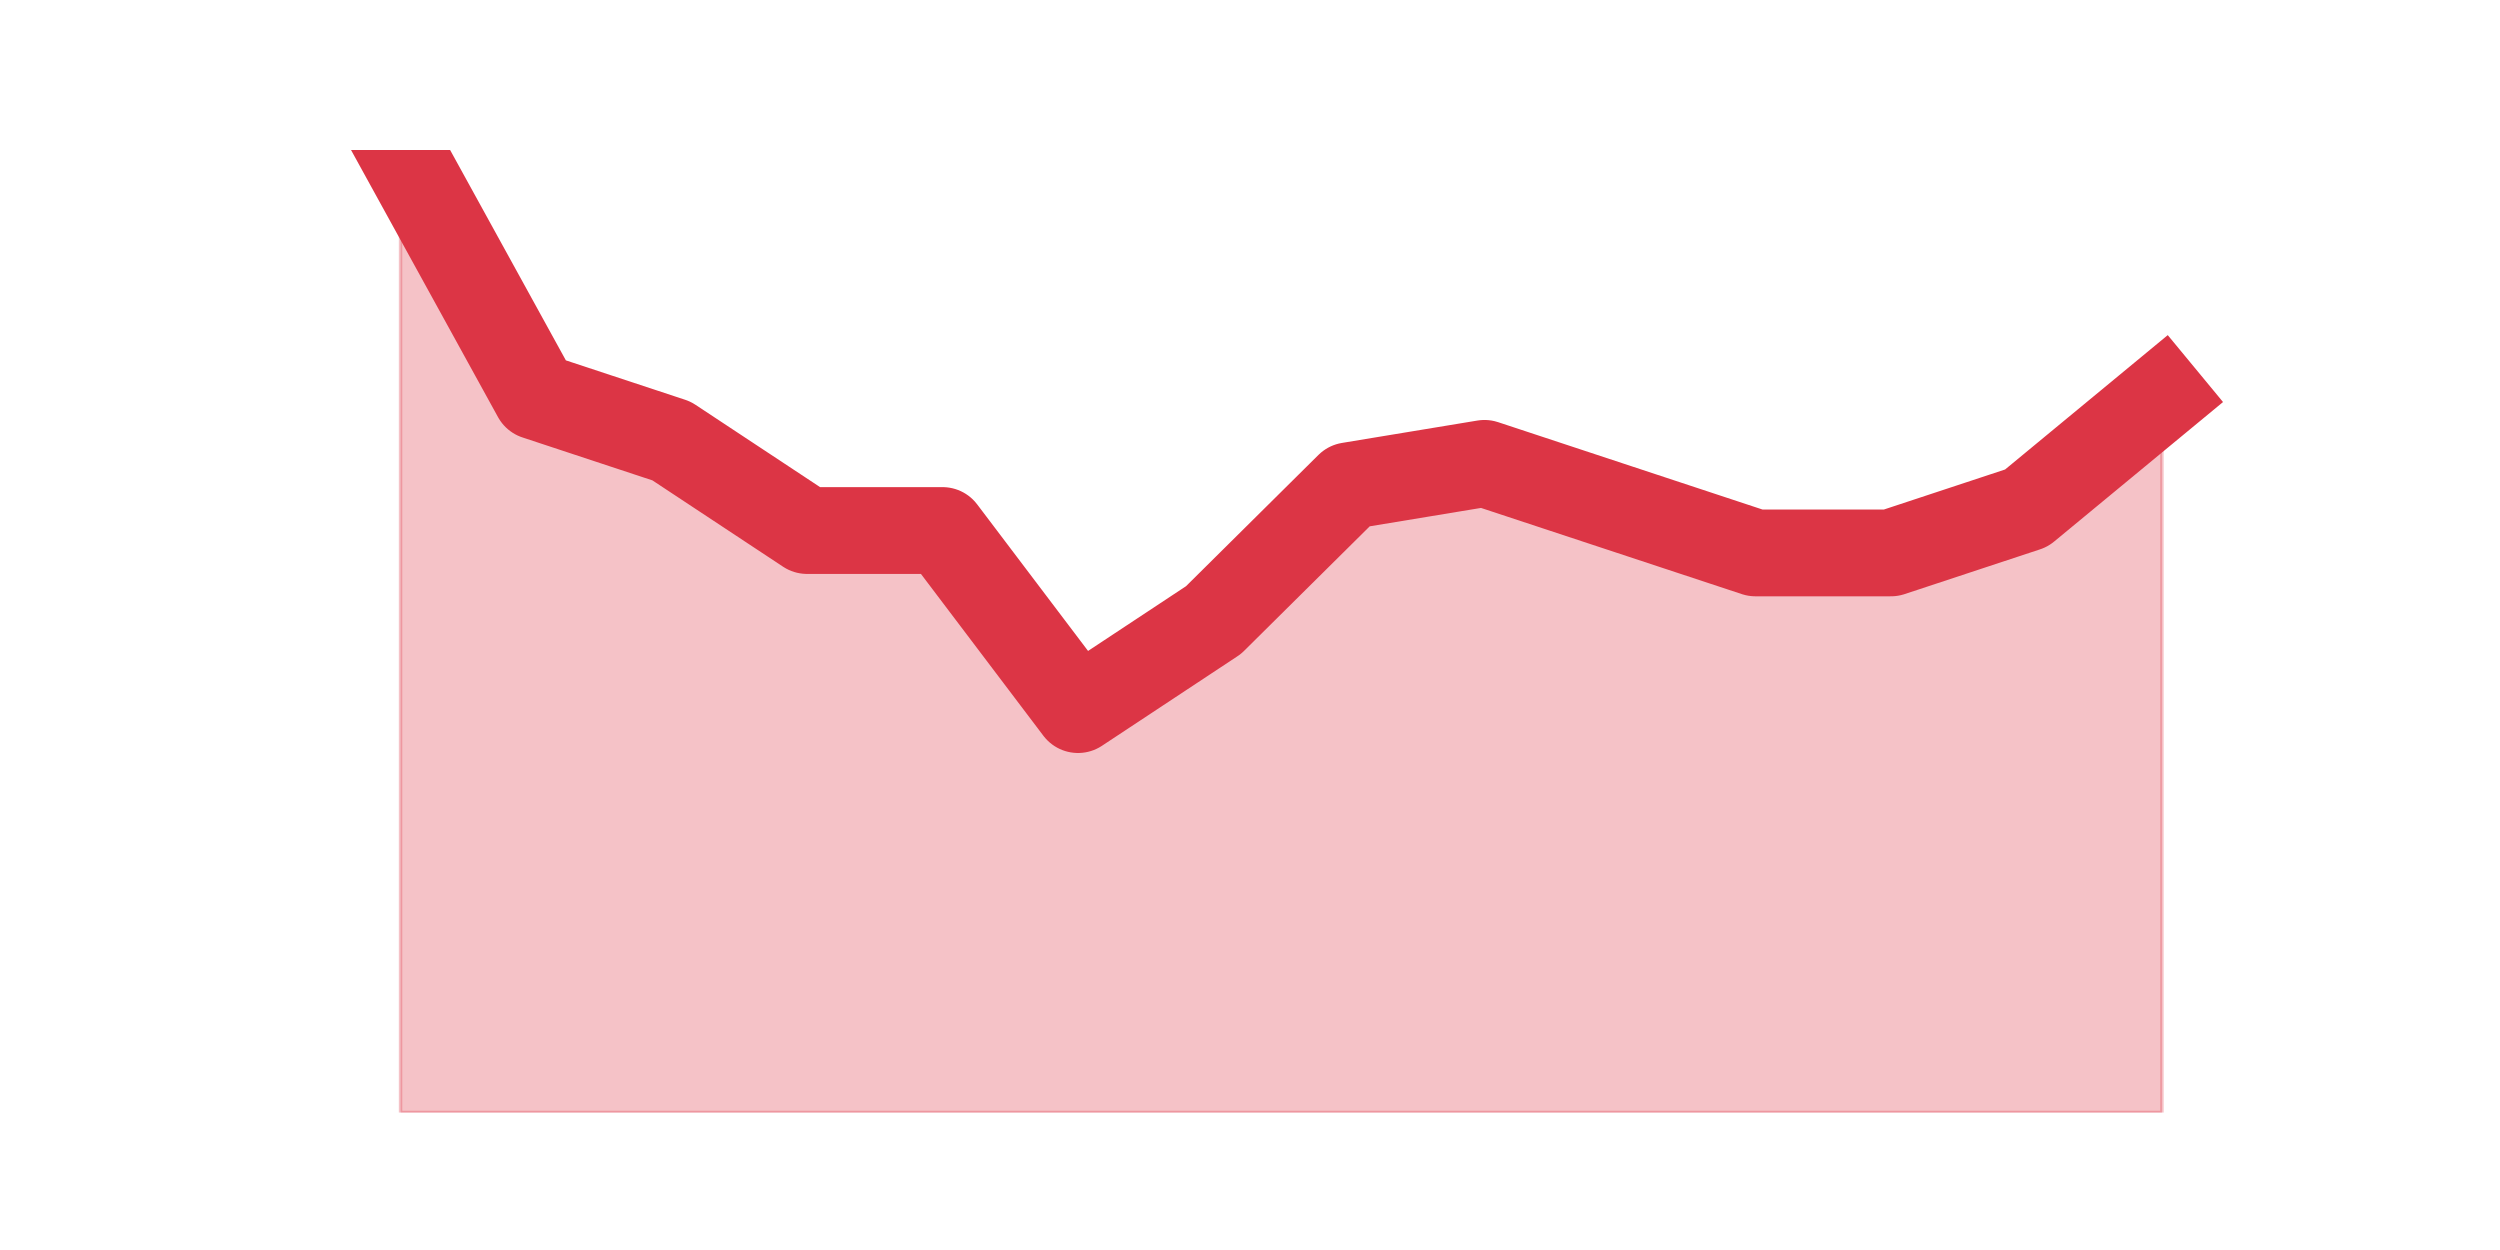 <?xml version="1.0" encoding="utf-8" standalone="no"?>
<!DOCTYPE svg PUBLIC "-//W3C//DTD SVG 1.1//EN"
  "http://www.w3.org/Graphics/SVG/1.1/DTD/svg11.dtd">
<svg height="360pt" version="1.1" viewBox="0 0 720 360" width="720pt" xmlns="http://www.w3.org/2000/svg" xmlns:xlink="http://www.w3.org/1999/xlink">
 <defs>
  <style type="text/css">*{stroke-linecap:butt;stroke-linejoin:round;}</style>
 </defs>
 <g id="figure_1">
  <g id="patch_1">
   <path d="M 0 360 
L 720 360 
L 720 0 
L 0 0 
z
" style="fill:none;"/>
  </g>
  <g id="axes_1">
   <g id="matplotlib.axis_1"/>
   <g id="matplotlib.axis_2"/>
   <g id="PolyCollection_1">
    <defs>
     <path d="M 115.364 -316.8 
L 115.364 -39.6 
L 154.385 -39.6 
L 193.406 -39.6 
L 232.427 -39.6 
L 271.448 -39.6 
L 310.469 -39.6 
L 349.49 -39.6 
L 388.51 -39.6 
L 427.531 -39.6 
L 466.552 -39.6 
L 505.573 -39.6 
L 544.594 -39.6 
L 583.615 -39.6 
L 622.636 -39.6 
L 622.636 -245.888 
L 622.636 -245.888 
L 583.615 -213.656 
L 544.594 -200.763 
L 505.573 -200.763 
L 466.552 -213.656 
L 427.531 -226.549 
L 388.51 -220.102 
L 349.49 -181.423 
L 310.469 -155.637 
L 271.448 -207.209 
L 232.427 -207.209 
L 193.406 -232.995 
L 154.385 -245.888 
L 115.364 -316.8 
z
" id="m14b165dd6d" style="stroke:#dc3545;stroke-opacity:0.3;"/>
    </defs>
    <g clip-path="url(#p4d8c213626)">
     <use style="fill:#dc3545;fill-opacity:0.3;stroke:#dc3545;stroke-opacity:0.3;" x="0" xlink:href="#m14b165dd6d" y="360"/>
    </g>
   </g>
   <g id="line2d_1">
    <path clip-path="url(#p4d8c213626)" d="M 115.364 43.2 
L 154.385 114.112 
L 193.406 127.005 
L 232.427 152.791 
L 271.448 152.791 
L 310.469 204.363 
L 349.49 178.577 
L 388.51 139.898 
L 427.531 133.451 
L 466.552 146.344 
L 505.573 159.237 
L 544.594 159.237 
L 583.615 146.344 
L 622.636 114.112 
" style="fill:none;stroke:#dc3545;stroke-linecap:square;stroke-width:25;"/>
   </g>
  </g>
 </g>
 <defs>
  <clipPath id="p4d8c213626">
   <rect height="277.2" width="558" x="90" y="43.2"/>
  </clipPath>
 </defs>
</svg>
